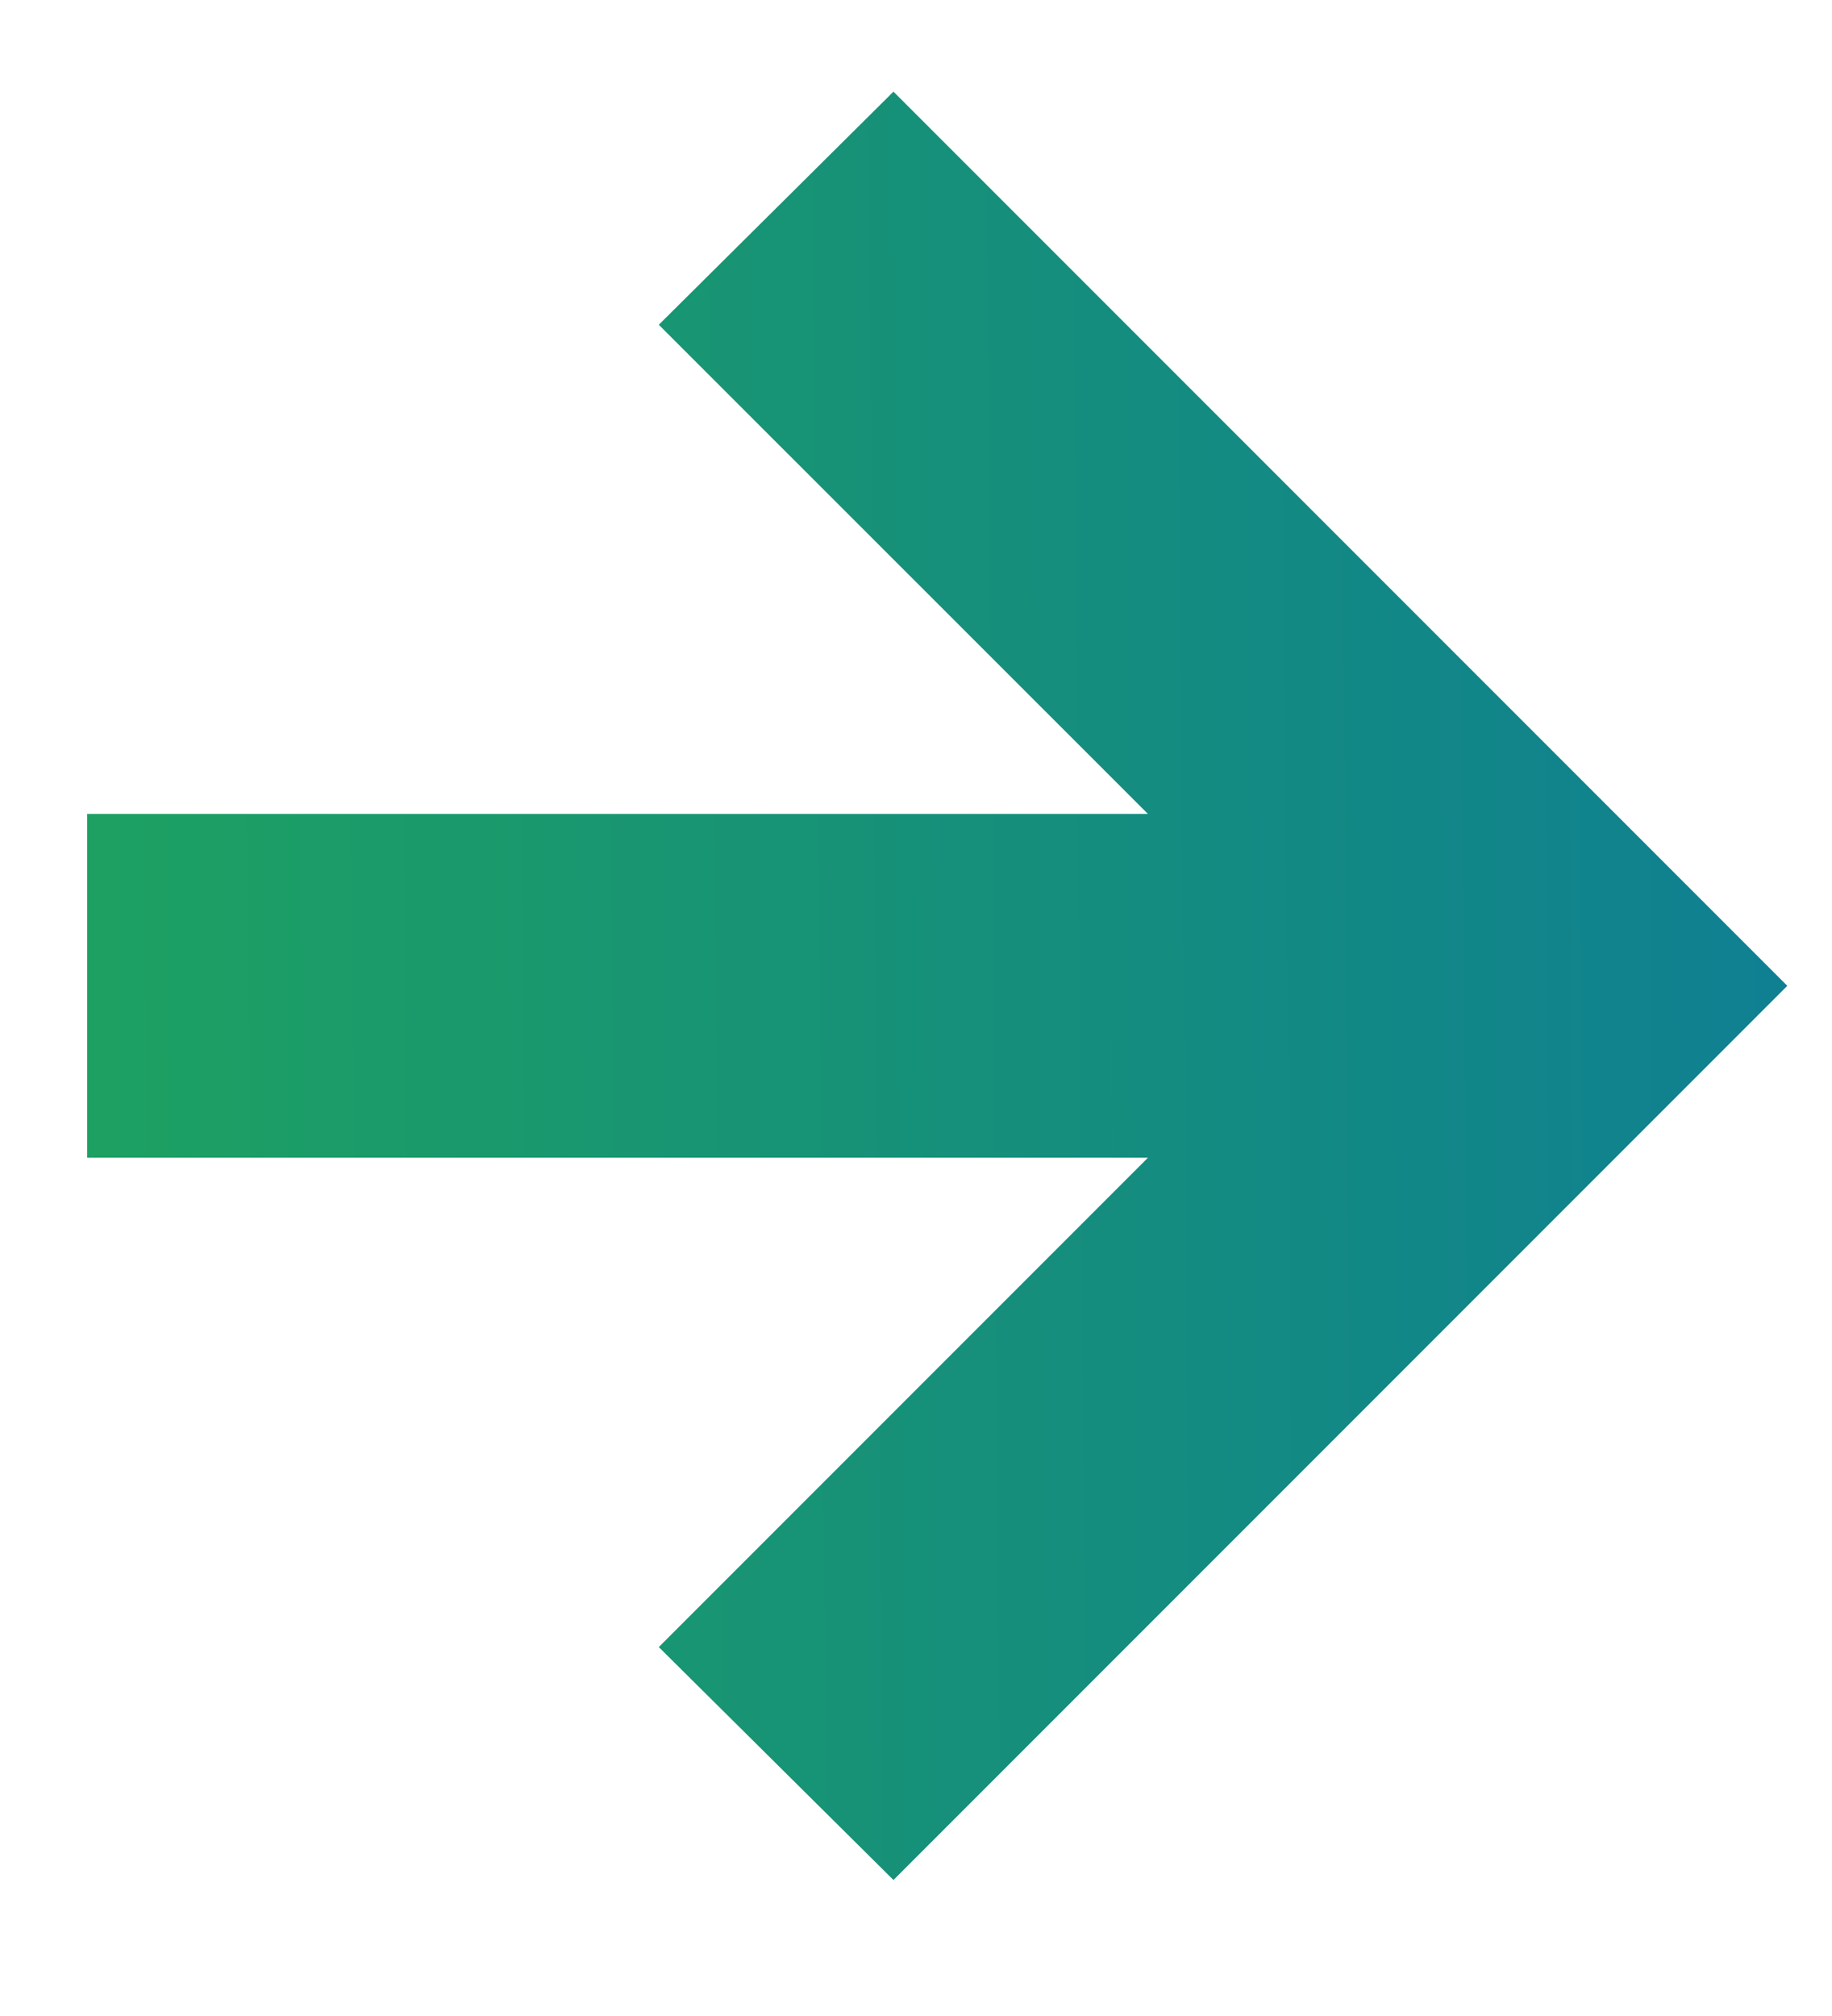 <svg xmlns="http://www.w3.org/2000/svg" width="10" height="11" viewBox="0 0 10 11" fill="none">
<path d="M4.877 10.258L3.596 8.987L6.266 6.317H0.476V4.441H6.266L3.596 1.772L4.877 0.5L9.756 5.379L4.877 10.258Z" fill="url(#paint0_linear_7399_21573)"/>
<defs>
<linearGradient id="paint0_linear_7399_21573" x1="-3.751" y1="21.982" x2="18.067" y2="21.807" gradientUnits="userSpaceOnUse">
<stop stop-color="#24B04B"/>
<stop offset="1" stop-color="#0263BC"/>
</linearGradient>
</defs>
</svg>